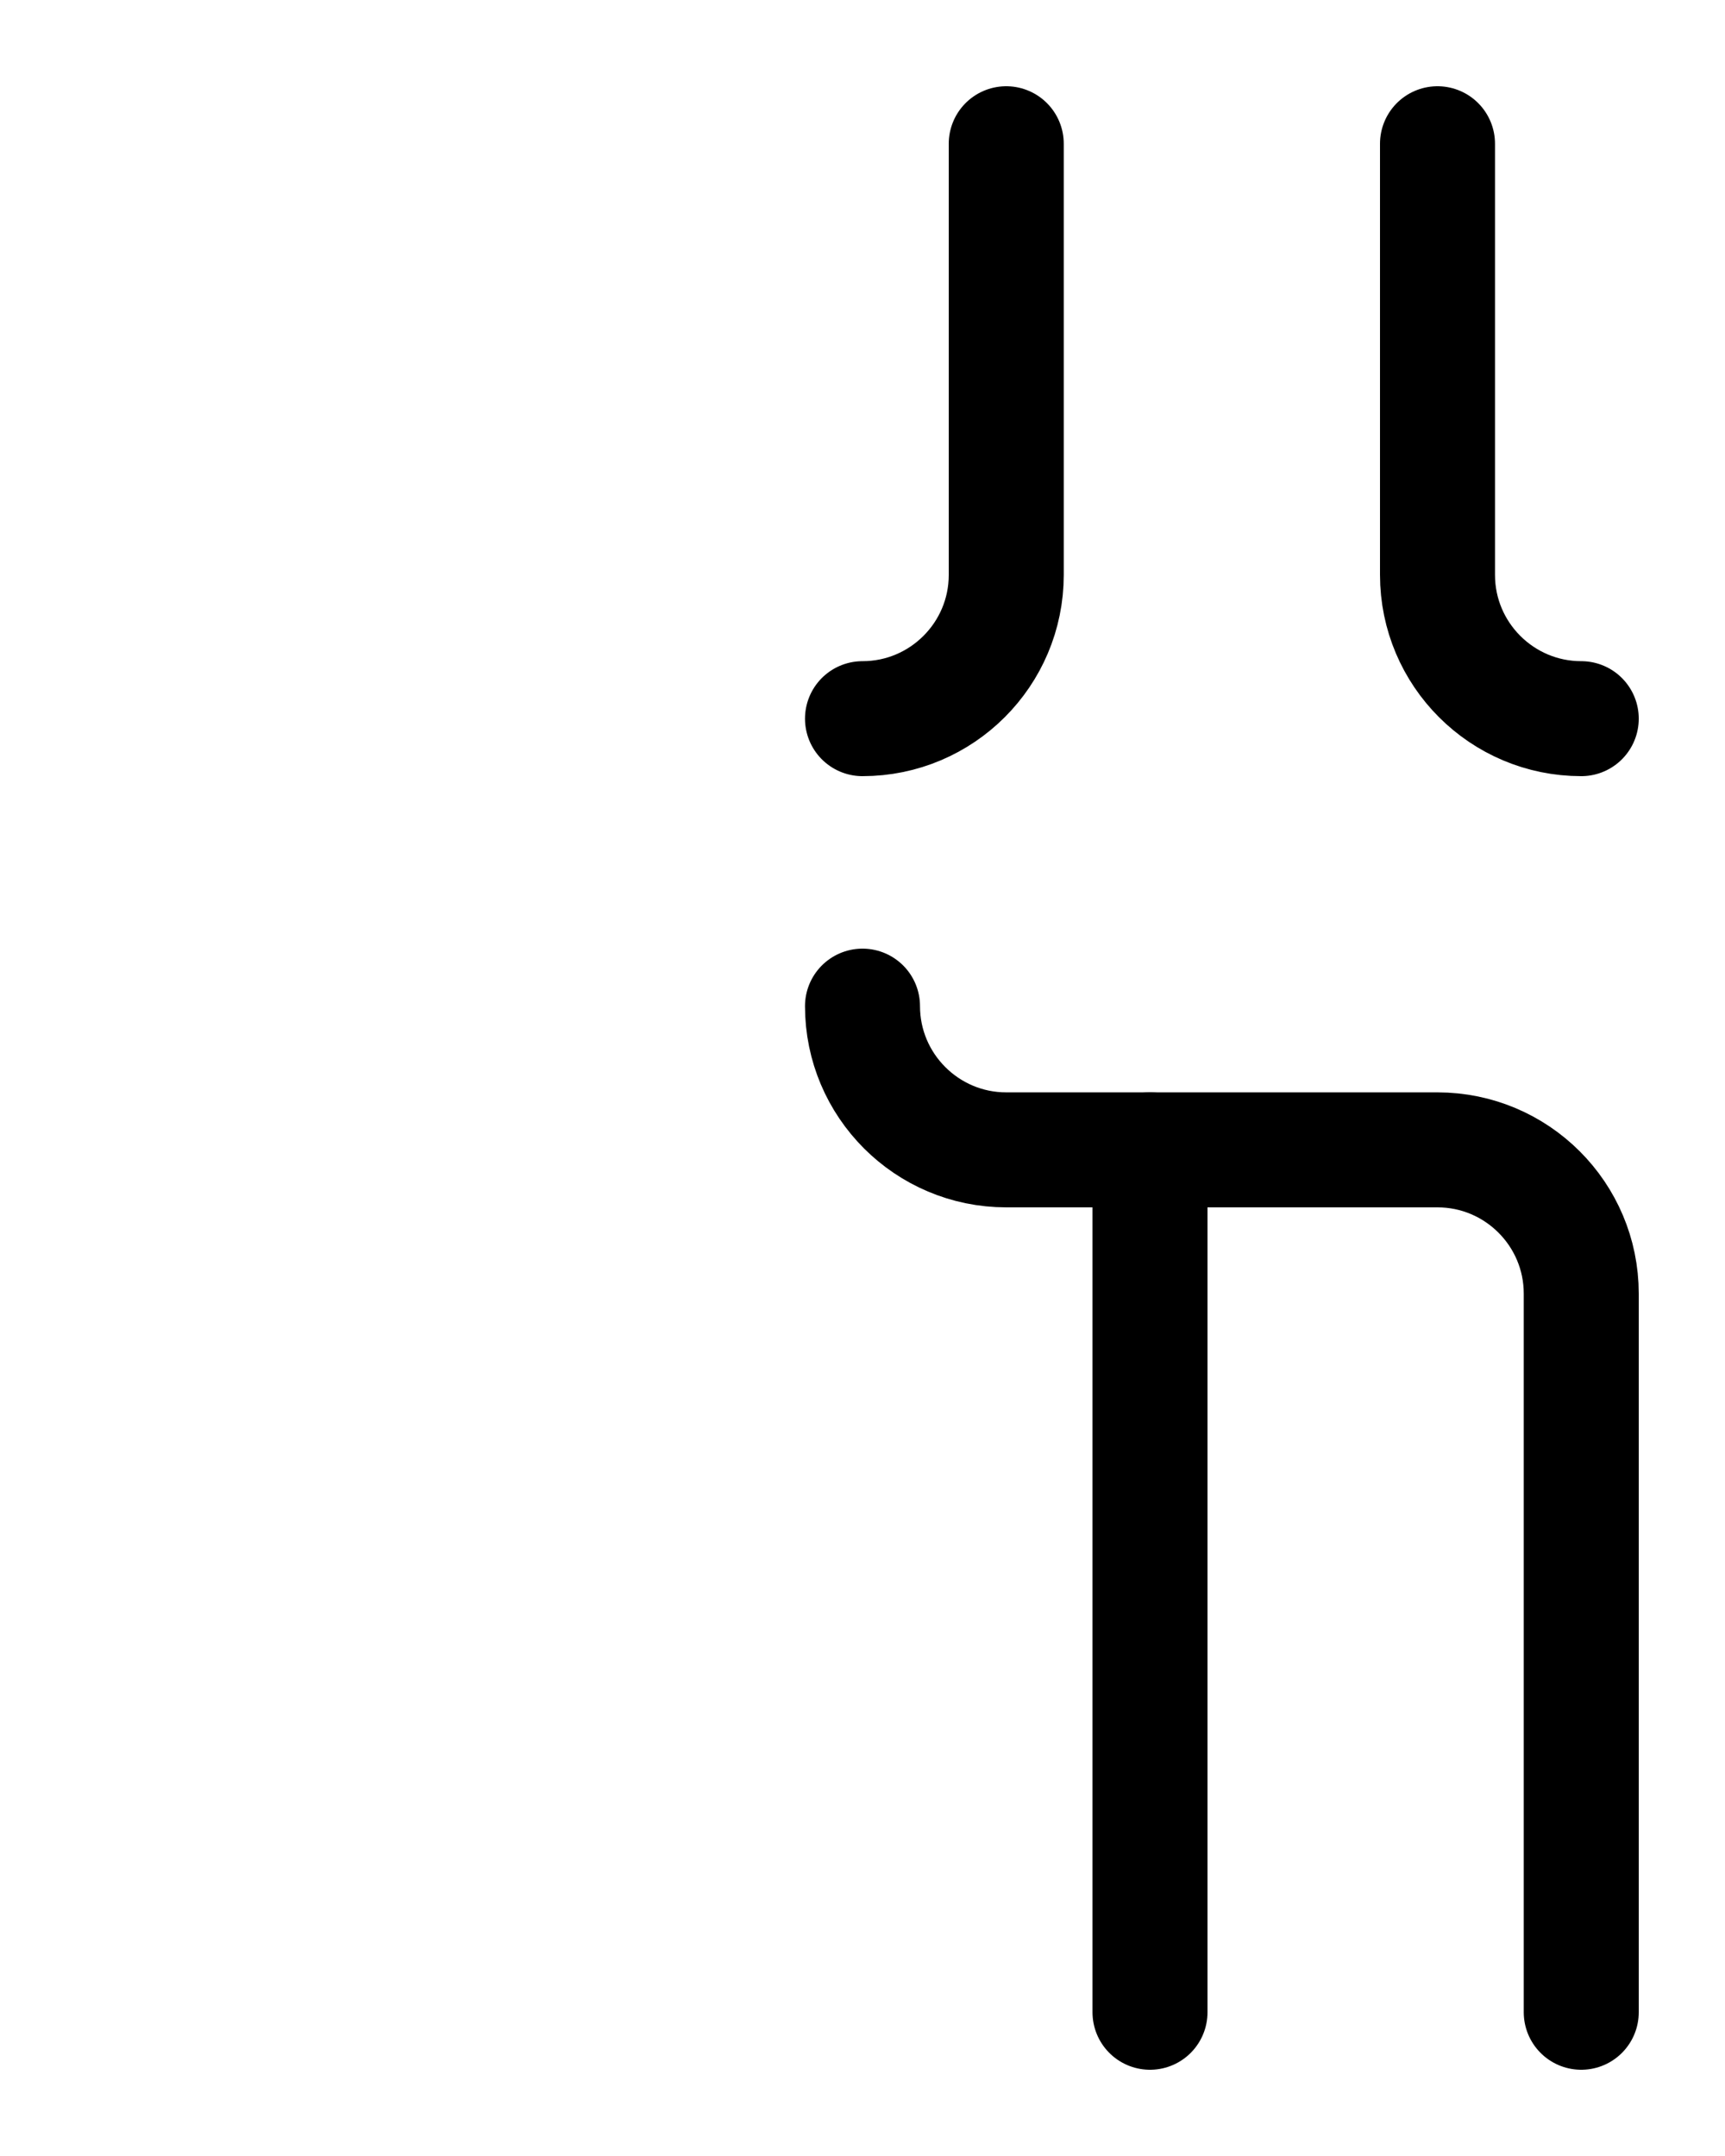 <?xml version="1.0" encoding="utf-8"?>
<!-- Generator: Adobe Illustrator 26.0.0, SVG Export Plug-In . SVG Version: 6.00 Build 0)  -->
<svg version="1.1" id="图层_1" xmlns="http://www.w3.org/2000/svg" xmlns:xlink="http://www.w3.org/1999/xlink" x="0px" y="0px"
	 viewBox="0 0 720 900" style="enable-background:new 0 0 720 900;" xml:space="preserve">
<style type="text/css">
	.st0{fill:none;stroke:#000000;stroke-width:48;stroke-linecap:round;stroke-linejoin:round;stroke-miterlimit:10;}
</style>
<path class="st0" d="M360,420c0,33.1,26.9,60,60,60h180c33.1,0,60,26.9,60,60v300"/>
<line class="st0" x1="480" y1="480" x2="480" y2="840"/>
<path class="st0" d="M360,300c33.1,0,60-26.9,60-60V60"/>
<path class="st0" d="M660,300c-33.1,0-60-26.9-60-60V60"/>
</svg>
